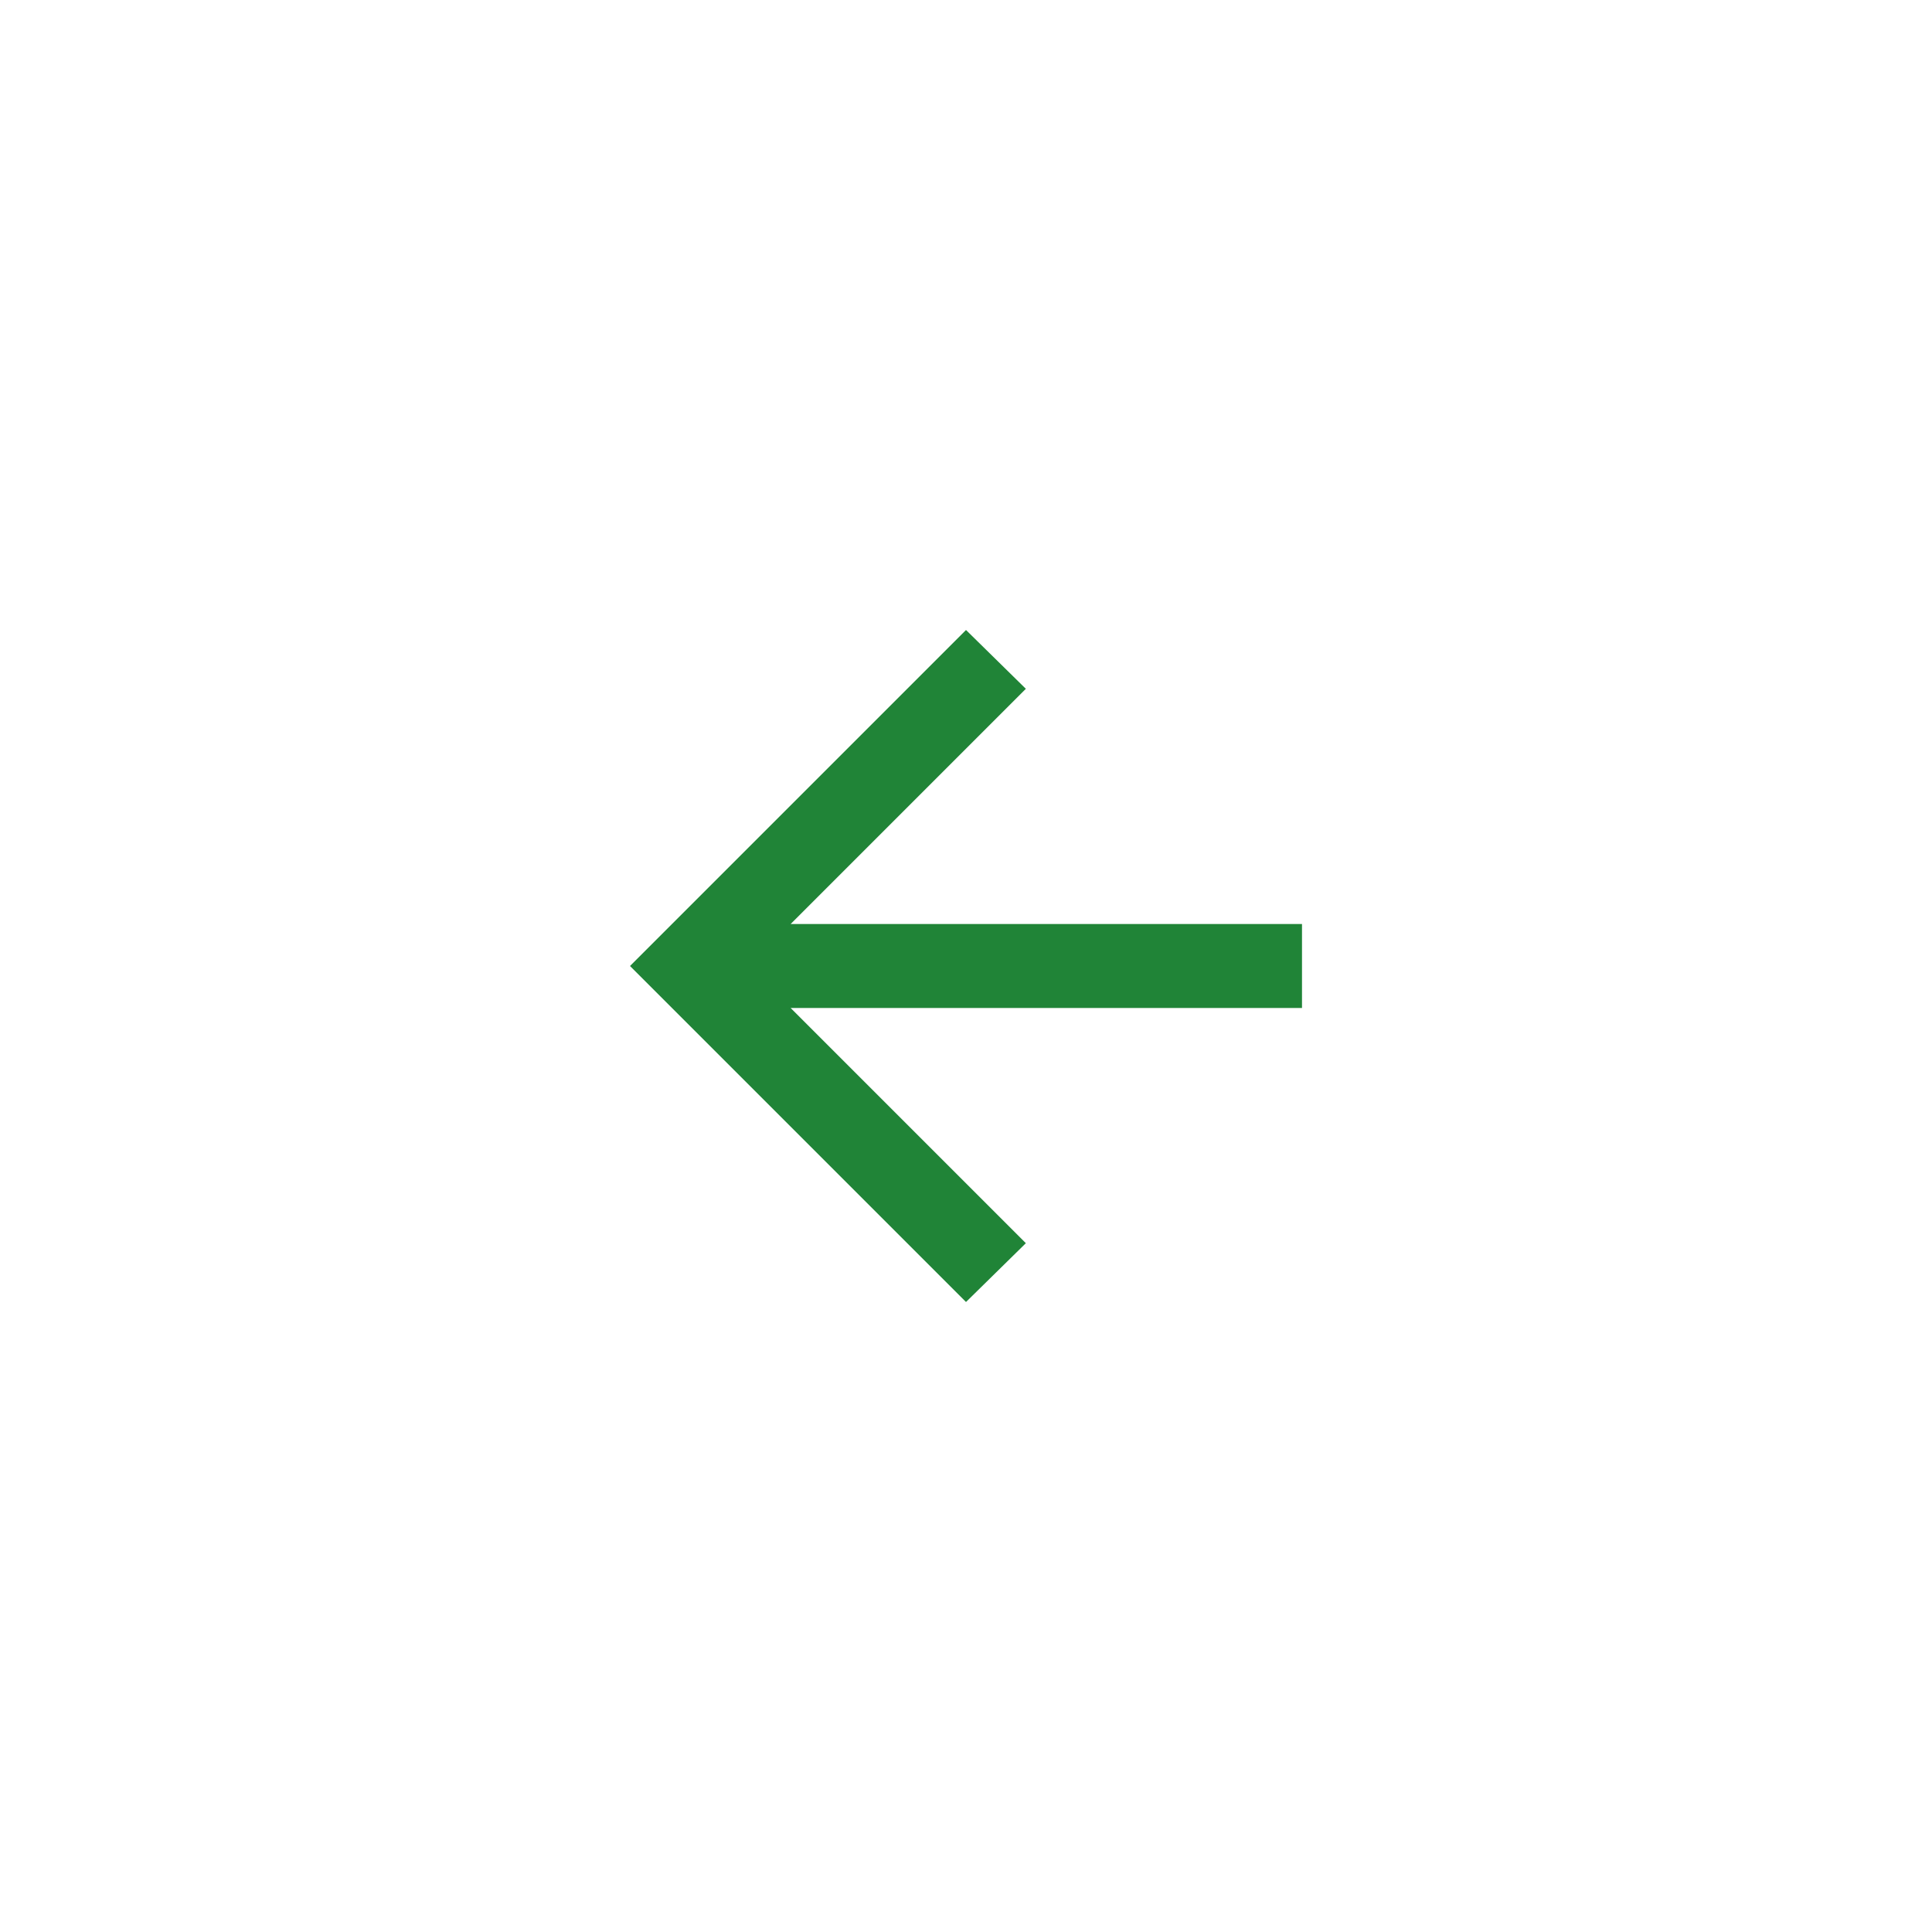 <svg xmlns="http://www.w3.org/2000/svg" width="46" height="46" viewBox="0 0 46 46"><g class="arrow-circle-left" transform="translate(46 46) rotate(180)"><path class="circle" d="M23,0A23,23,0,1,1,0,23,23,23,0,0,1,23,0Z" fill="none"/><path class="arrow" d="M172.175-791H160v-2h12.175l-5.6-5.6L168-800l8,8-8,8-1.425-1.4Z" transform="translate(-145 815)" fill="#208437"/></g></svg>